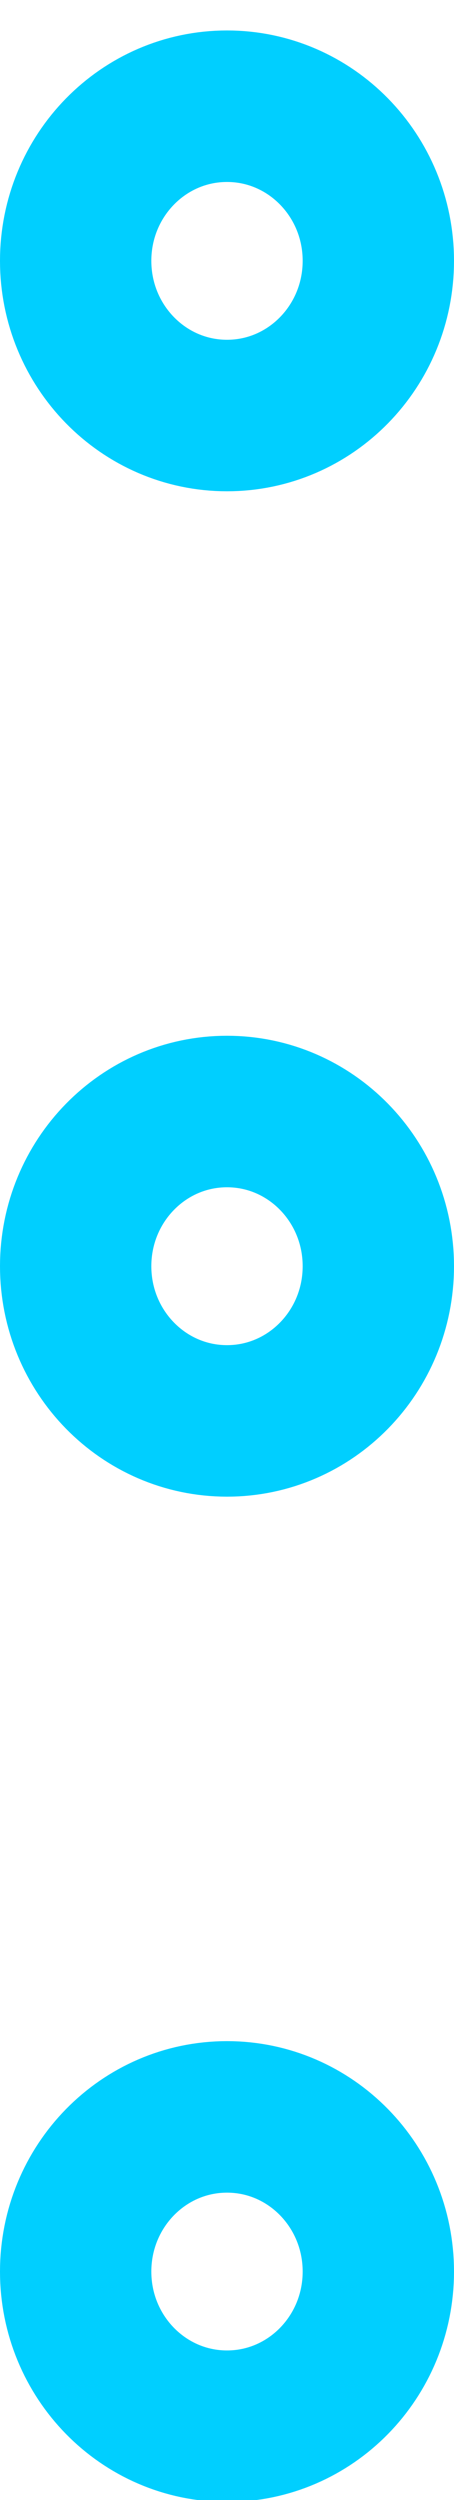 <?xml version="1.0" encoding="UTF-8"?>
<svg width="6px" height="33px" viewBox="0 0 6 33" version="1.1" xmlns="http://www.w3.org/2000/svg" xmlns:xlink="http://www.w3.org/1999/xlink">
    <!-- Generator: Sketch 57.1 (83088) - https://sketch.com -->
    <title>svg/bright/icon / more-vertical</title>
    <desc>Created with Sketch.</desc>
    <g id="**-Sticker-Sheets" stroke="none" stroke-width="1" fill="none" fill-rule="evenodd" stroke-linecap="round" stroke-linejoin="round">
        <g id="sticker-sheet--all--page-4" transform="translate(-730, -2659)" stroke="#00CFFF" stroke-width="2">
            <g id="icon-preview-row-copy-174" transform="translate(0, 2633)">
                <g id="Icon-Row">
                    <g id="icon-/-more-vertical" transform="translate(709, 18.214)">
                        <path d="M24,26.542 C25.105,26.542 26,25.628 26,24.5 C26,23.372 25.105,22.458 24,22.458 C22.895,22.458 22,23.372 22,24.5 C22,25.628 22.895,26.542 24,26.542 Z M24,13.271 C25.105,13.271 26,12.357 26,11.229 C26,10.102 25.105,9.188 24,9.188 C22.895,9.188 22,10.102 22,11.229 C22,12.357 22.895,13.271 24,13.271 Z M24,39.812 C25.105,39.812 26,38.898 26,37.771 C26,36.643 25.105,35.729 24,35.729 C22.895,35.729 22,36.643 22,37.771 C22,38.898 22.895,39.812 24,39.812 Z" id="Combined-Shape"></path>
                    </g>
                </g>
            </g>
        </g>
    </g>
</svg>